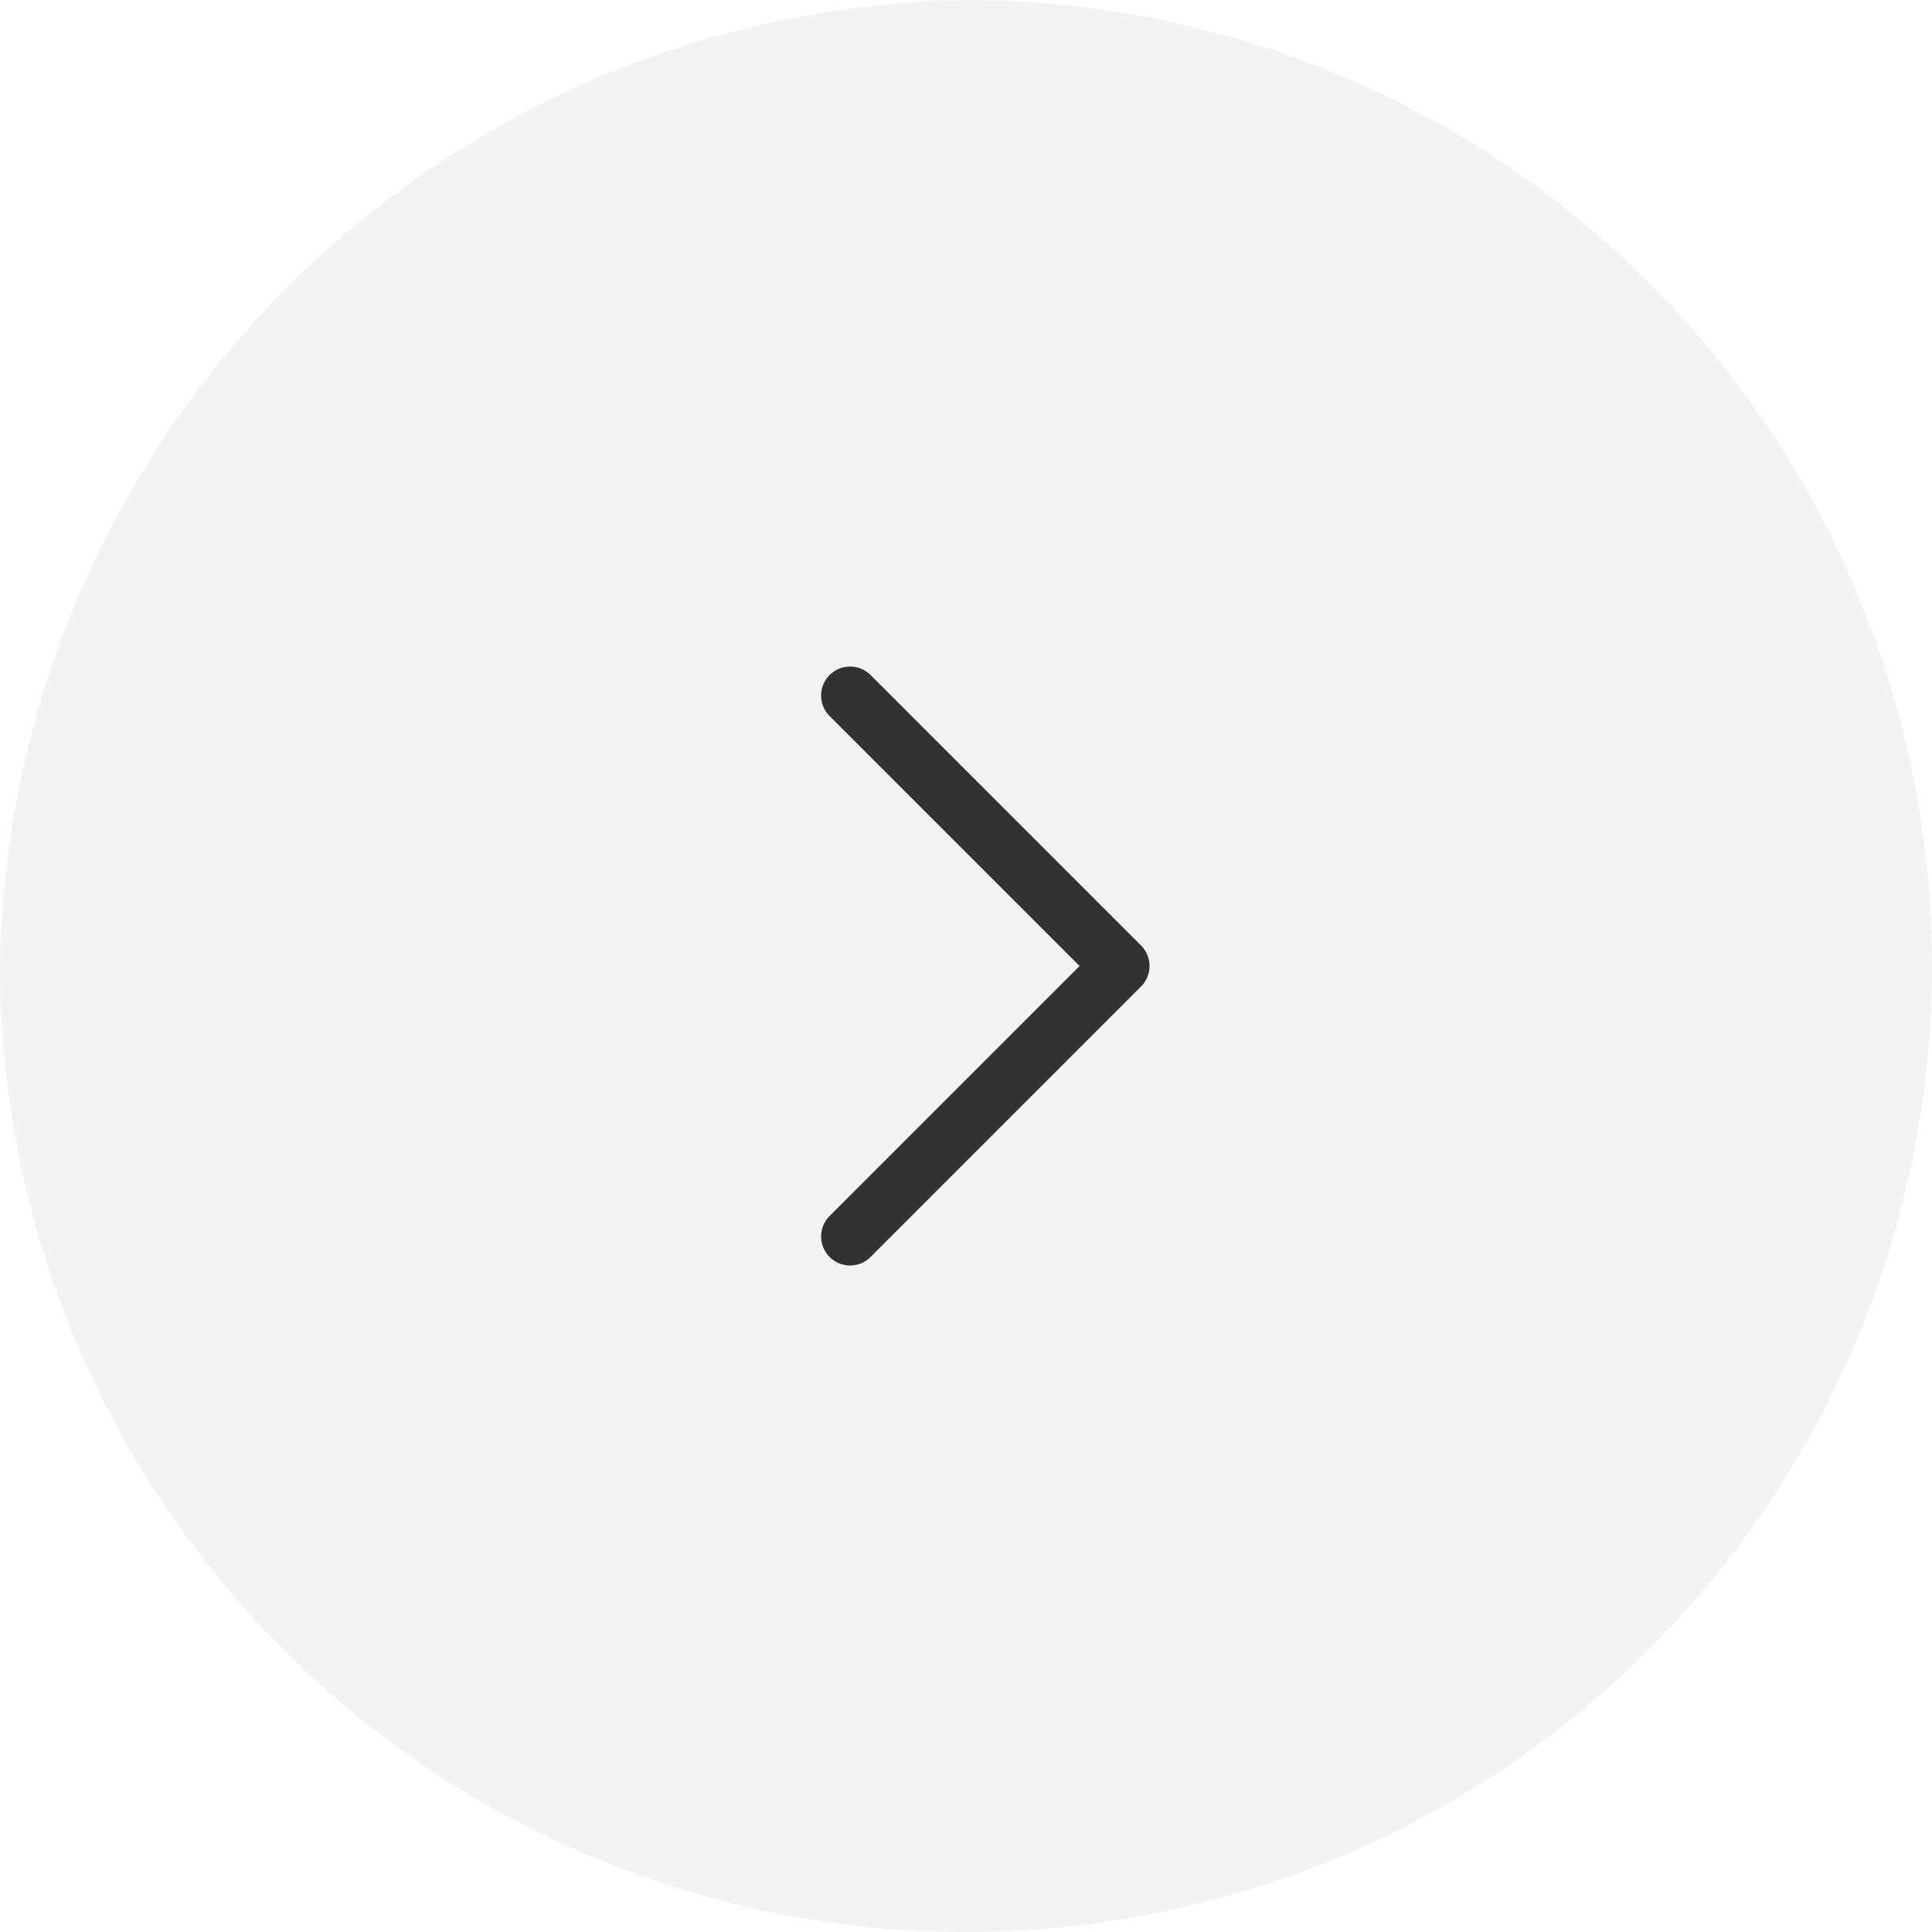 <svg width="50" height="50" viewBox="0 0 50 50" fill="none" xmlns="http://www.w3.org/2000/svg">
<path opacity="0.2" d="M24.994 50C18.365 50 12.008 47.366 7.321 42.678C2.633 37.989 0 31.63 0 25C0.1 18.397 2.769 12.092 7.44 7.425C12.111 2.757 18.417 0.094 25.019 0C31.648 0.003 38.003 2.64 42.688 7.331C47.373 12.022 50.003 18.382 50 25.012C49.997 31.643 47.36 38 42.671 42.687C37.981 47.373 31.622 50.003 24.994 50Z" fill="#C4C4C4"/>
<path d="M22 18L29 25L22 32" stroke="#323232" stroke-width="1.5" stroke-linecap="round" stroke-linejoin="round"/>
</svg>
